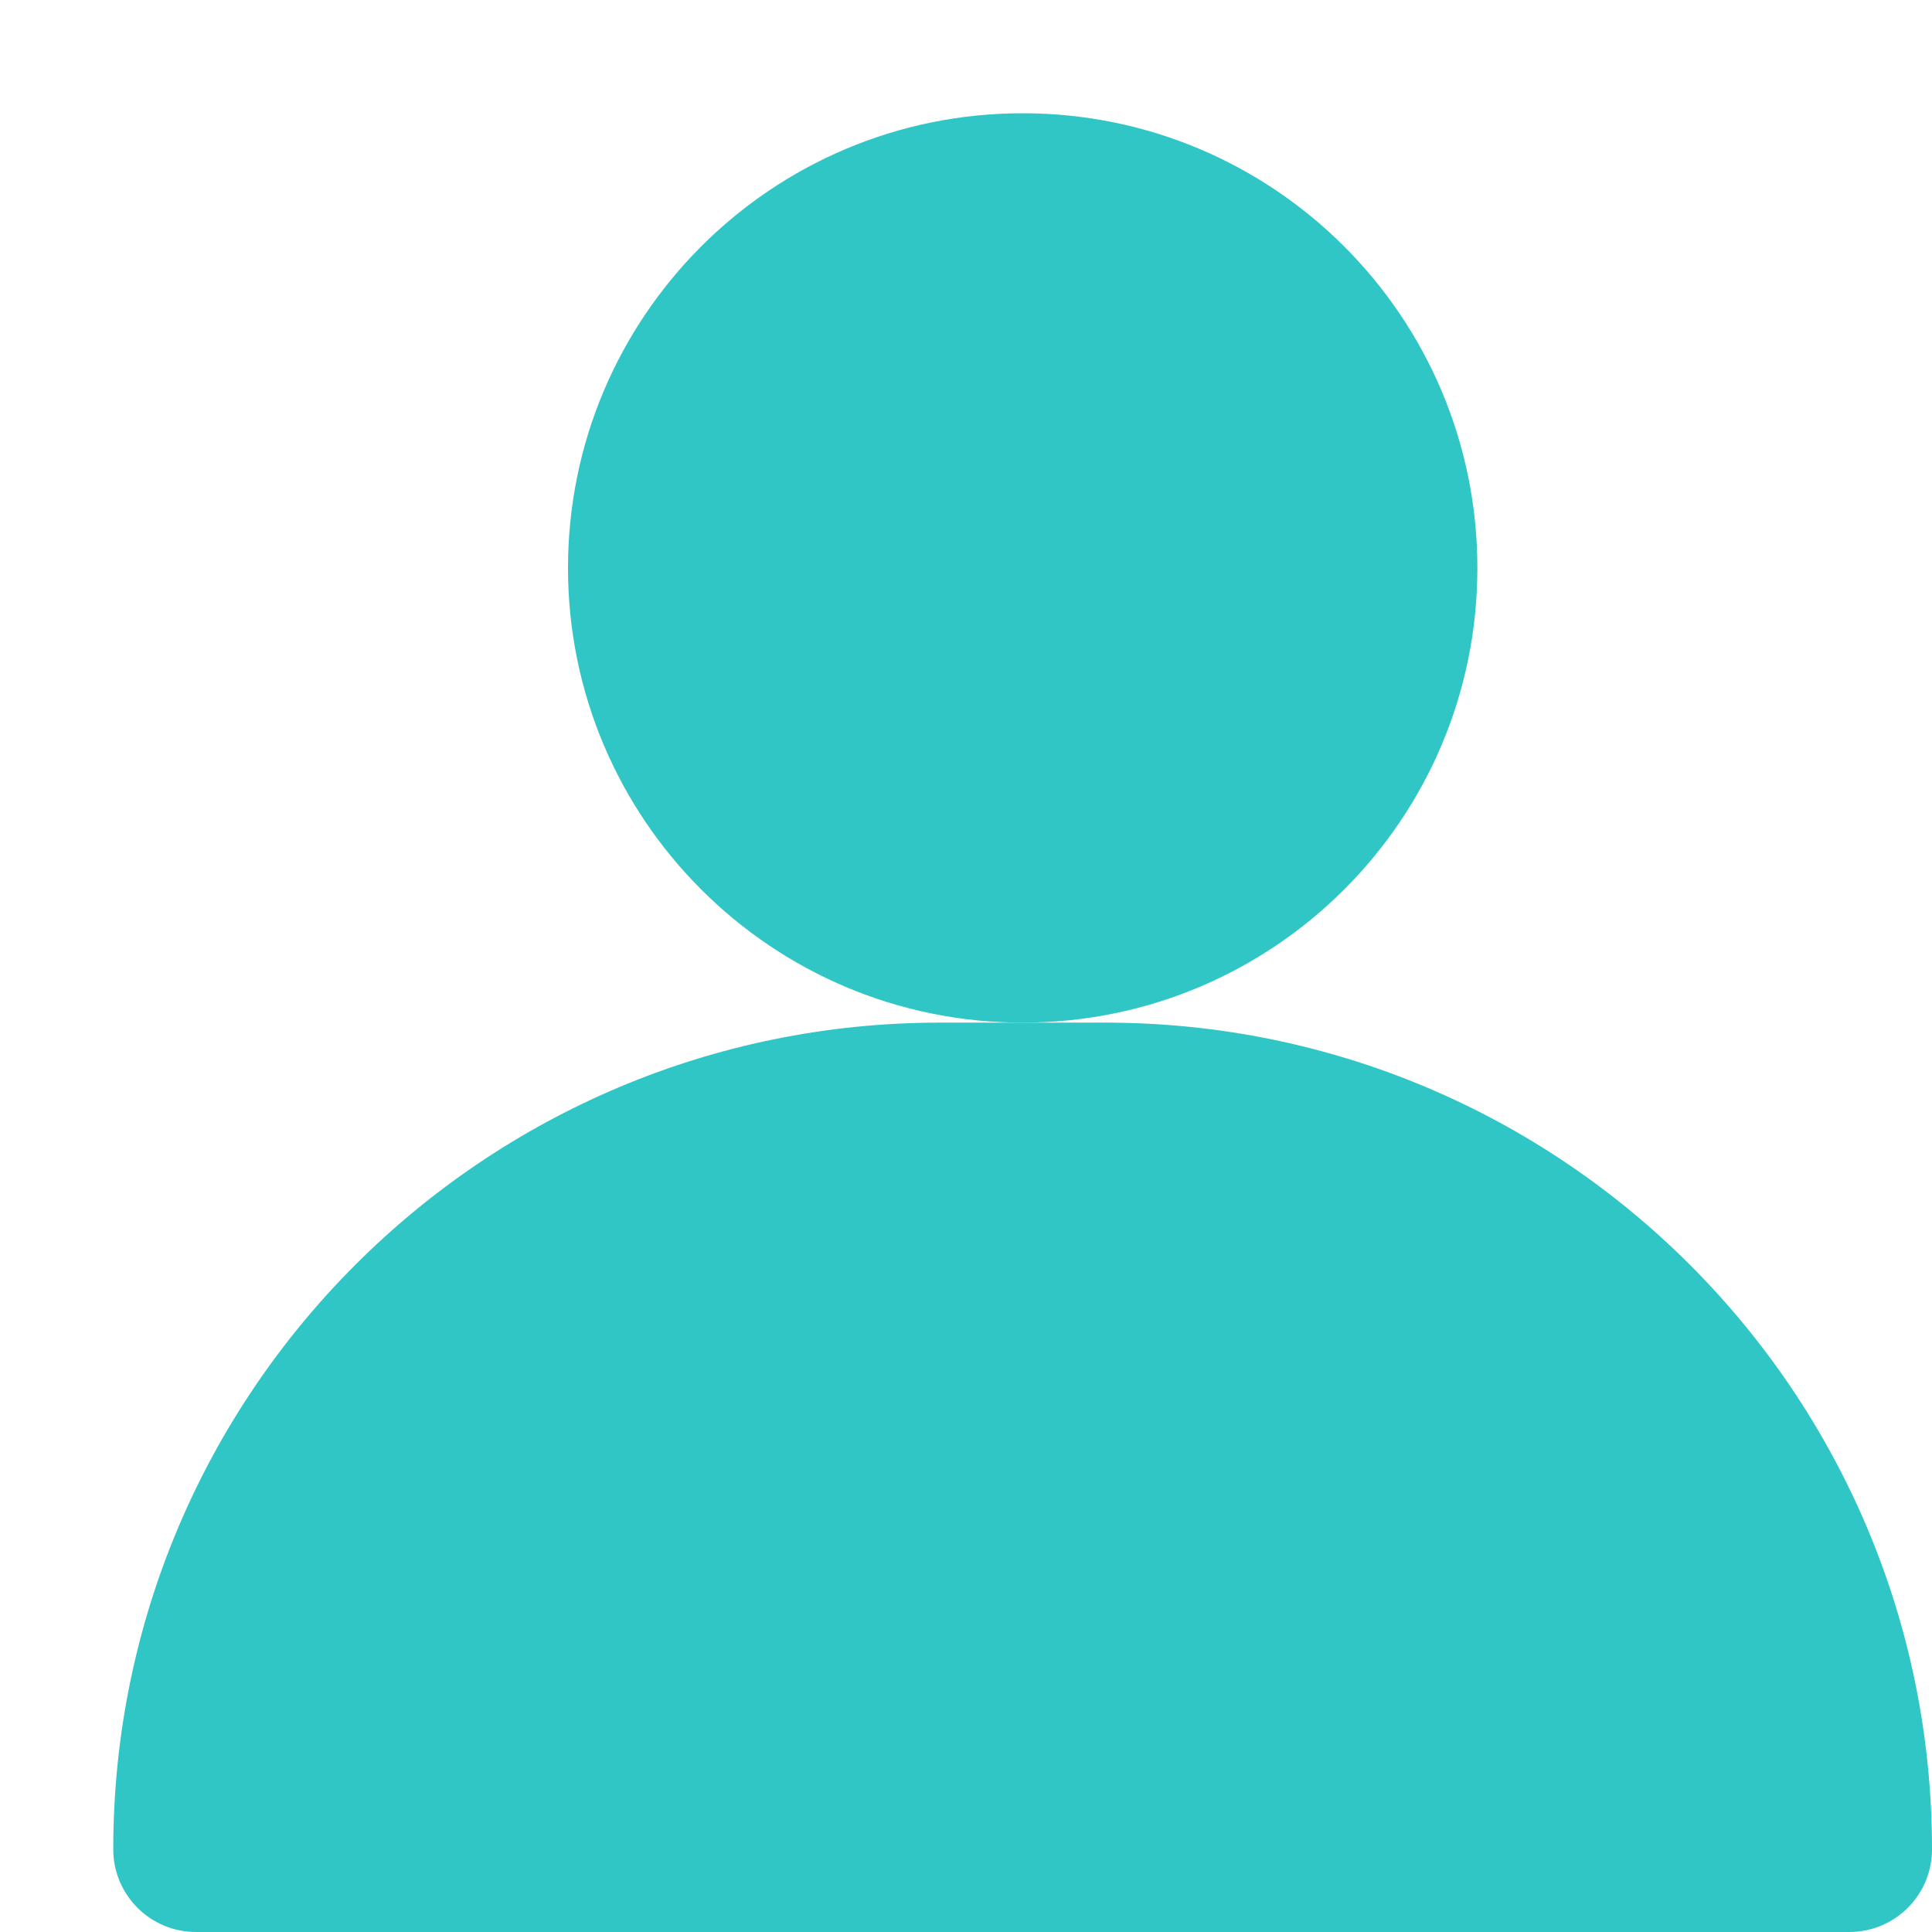 <svg width="16" height="16" viewBox="0 0 16 16" fill="none" xmlns="http://www.w3.org/2000/svg">
<path d="M8.469 8.469H9.154C12.935 8.469 16 11.534 16 15.315C16 15.694 15.694 16 15.315 16H1.623C1.245 16 0.938 15.694 0.938 15.315C0.938 11.534 4.003 8.469 7.784 8.469H8.469Z" fill="#30C6C6"/>
<path d="M8.469 8.469C10.549 8.469 12.235 6.783 12.235 4.704C12.235 2.624 10.549 0.938 8.469 0.938C6.39 0.938 4.704 2.624 4.704 4.704C4.704 6.783 6.39 8.469 8.469 8.469Z" fill="#30C6C6"/>
</svg>

